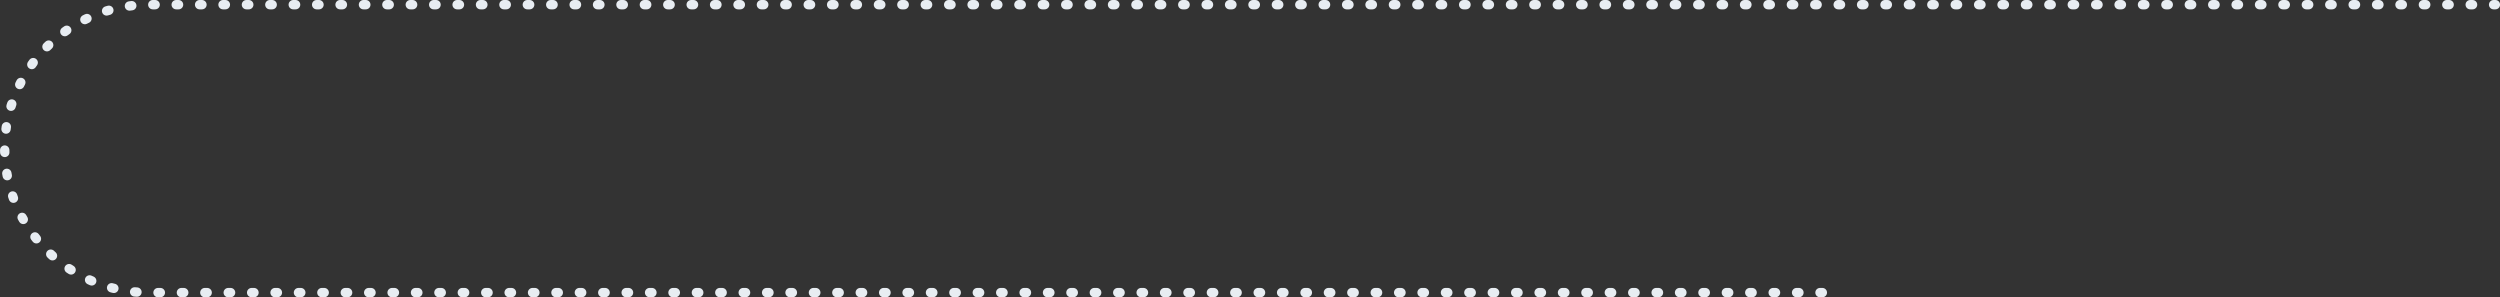<?xml version="1.0" encoding="UTF-8"?>
<svg width="1068px" height="127px" viewBox="0 0 1068 127" version="1.1" xmlns="http://www.w3.org/2000/svg" xmlns:xlink="http://www.w3.org/1999/xlink">
    <rect x="0" y="0" width="1068" height="127" fill="#333333" stroke="none"/>
    <!-- Generator: sketchtool 52 (66869) - http://www.bohemiancoding.com/sketch -->
    <title>AB3DA2C1-5FE1-4C71-B12D-233142C28B08</title>
    <desc>Created with sketchtool.</desc>
    <g id="Вариант-3" stroke="none" stroke-width="1" fill="none" fill-rule="evenodd" stroke-dasharray="1,9" stroke-linecap="round" stroke-linejoin="round">
        <g id="Гитстра_Главная_Вар4" transform="translate(-136, -3071)" stroke="#E8EDF2" stroke-width="4">
            <path d="M425.497,3073 C425.497,3073 453.034,3073 486.996,3073 L1140.501,3073 C1174.466,3073 1202,3100.527 1202,3134.5 L1202,3134.5 C1202,3168.466 1174.457,3196 1140.5,3196 L137.975,3196" id="Rectangle-16-Copy" transform="translate(670, 3134.5) scale(-1, -1) translate(-670, -3134.5) "></path>
        </g>
    </g>
</svg>